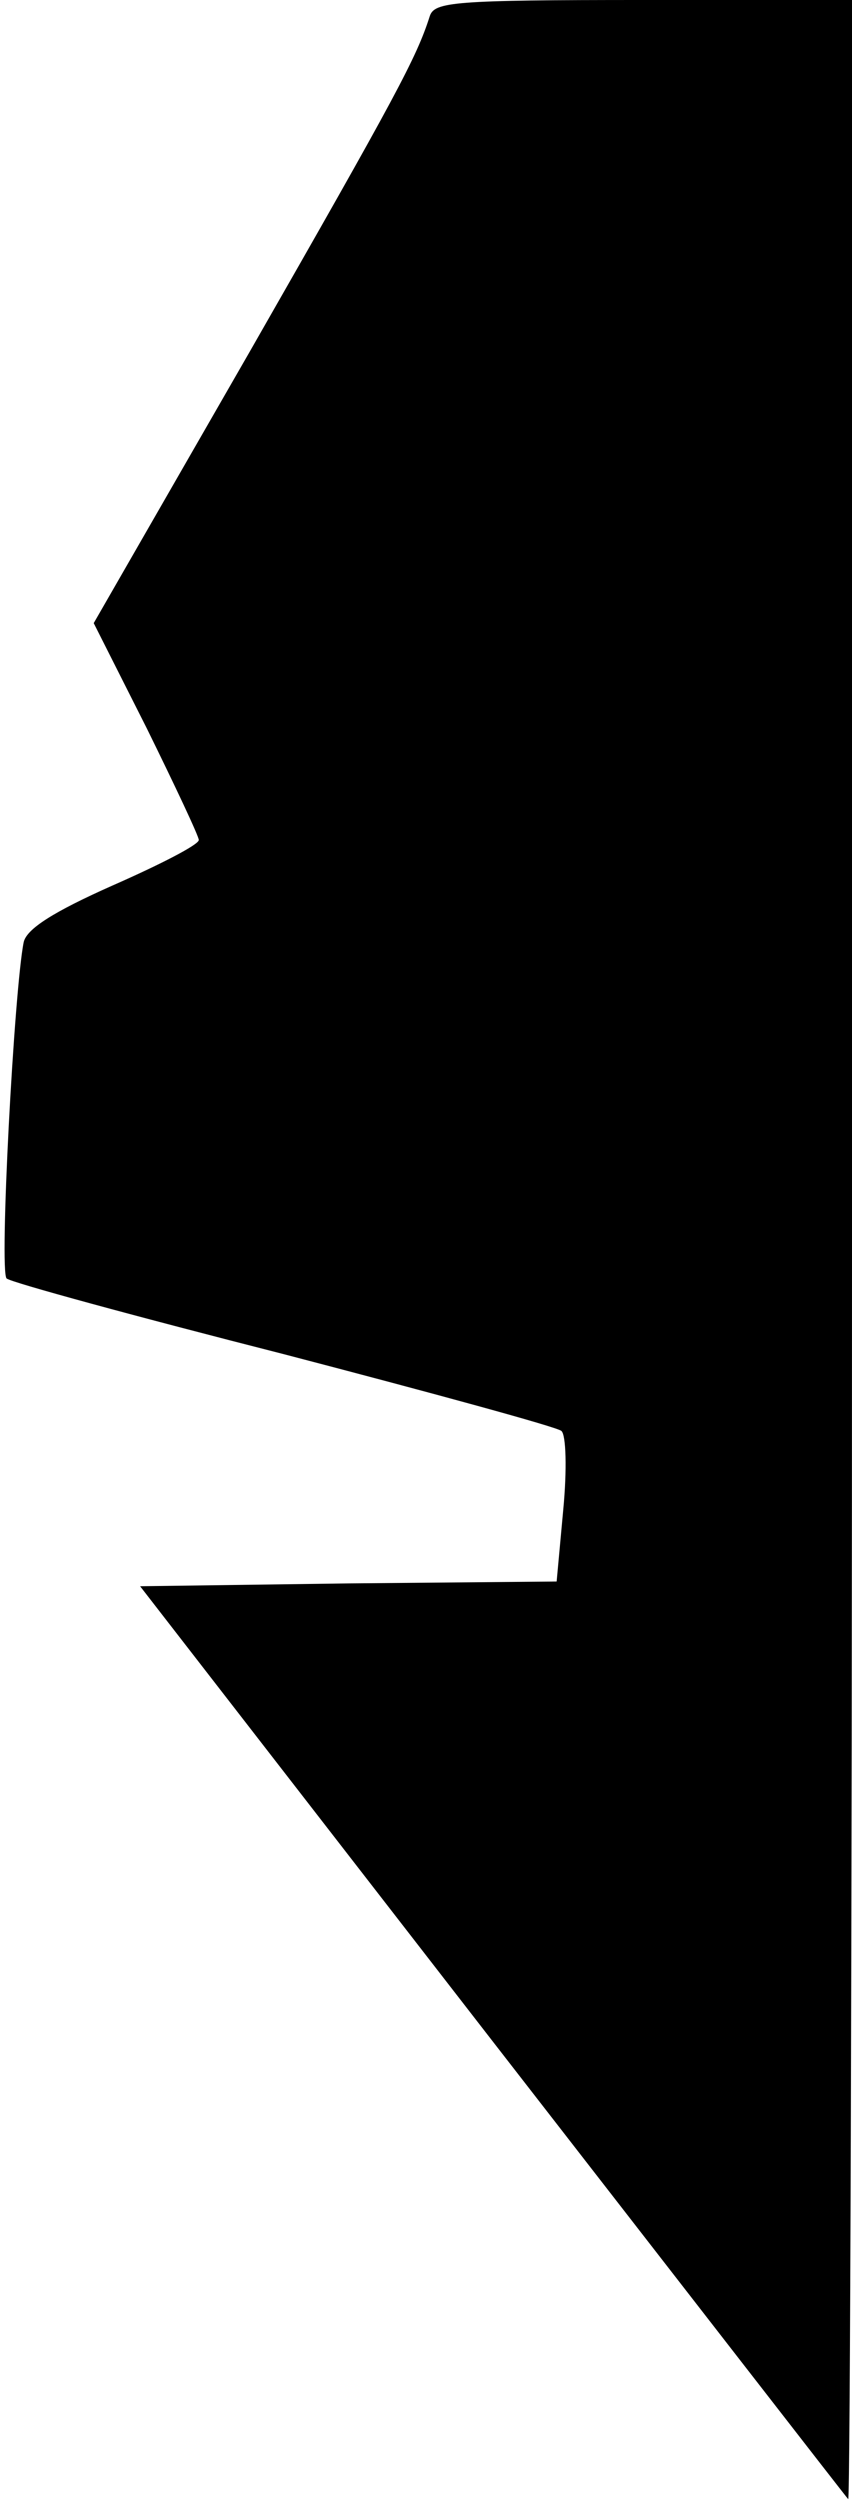 <?xml version="1.0" standalone="no"?>
<!DOCTYPE svg PUBLIC "-//W3C//DTD SVG 20010904//EN"
 "http://www.w3.org/TR/2001/REC-SVG-20010904/DTD/svg10.dtd">
<svg version="1.0" xmlns="http://www.w3.org/2000/svg"
 width="90pt" height="264pt" viewBox="0 0 90 264"
 preserveAspectRatio="xMidYMid meet">
<g transform="translate(0,264) scale(0.1,-0.1)"
fill="#000000" stroke="none">
<path fill="#000000" stroke="none" d="M454 2623 c-14 -44 -35 -83 -190 -354
l-165 -287 56 -111 c30 -61 55 -114 55 -118 0 -5 -41 -26 -91 -48 -63 -28 -91
-46 -94 -60 -10 -50 -26 -348 -18 -355 4 -4 136 -40 293 -80 157 -41 289 -77
293 -81 5 -4 6 -41 2 -83 l-7 -76 -220 -2 -220 -3 372 -480 c205 -264 374
-482 376 -484 2 -2 4 590 4 1317 l0 1322 -220 0 c-201 0 -221 -2 -226 -17z"/>
</g>
</svg>
